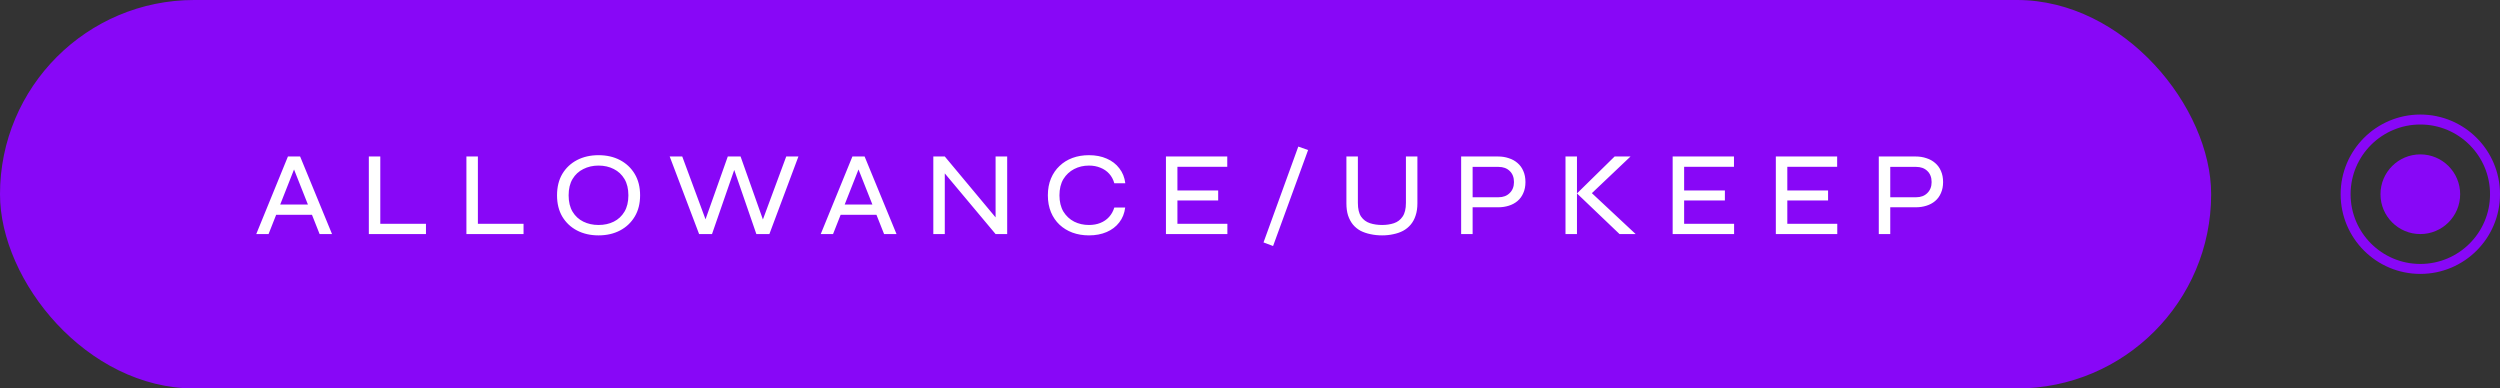 <svg width="251" height="39" viewBox="0 0 251 39" fill="none" xmlns="http://www.w3.org/2000/svg">
<rect x="0" y="0" width="251" height="39" fill="#333333" stroke="none"/>
<rect width="222" height="39" rx="19.5" fill="#8807F7"/>
<path d="M27.42 21.568V20.536H31.596V21.568H27.42ZM25.728 23.5L28.908 15.712H30.132L33.336 23.5H32.088L29.304 16.468H29.736L26.964 23.5H25.728ZM38.182 15.712V22.468H42.767V23.5H37.031V15.712H38.182ZM47.98 15.712V22.468H52.564V23.5H46.828V15.712H47.98ZM60.09 23.632C59.282 23.632 58.562 23.468 57.93 23.14C57.306 22.812 56.814 22.348 56.454 21.748C56.102 21.148 55.926 20.436 55.926 19.612C55.926 18.78 56.102 18.064 56.454 17.464C56.814 16.864 57.306 16.4 57.93 16.072C58.562 15.744 59.282 15.58 60.09 15.58C60.906 15.58 61.626 15.744 62.25 16.072C62.874 16.4 63.366 16.864 63.726 17.464C64.086 18.064 64.266 18.78 64.266 19.612C64.266 20.436 64.086 21.148 63.726 21.748C63.366 22.348 62.874 22.812 62.25 23.14C61.626 23.468 60.906 23.632 60.09 23.632ZM60.09 22.588C60.666 22.588 61.178 22.476 61.626 22.252C62.074 22.028 62.43 21.696 62.694 21.256C62.958 20.816 63.09 20.268 63.09 19.612C63.09 18.956 62.958 18.408 62.694 17.968C62.43 17.528 62.074 17.196 61.626 16.972C61.178 16.74 60.666 16.624 60.09 16.624C59.53 16.624 59.022 16.74 58.566 16.972C58.11 17.196 57.75 17.528 57.486 17.968C57.222 18.408 57.09 18.956 57.09 19.612C57.09 20.268 57.222 20.816 57.486 21.256C57.75 21.696 58.11 22.028 58.566 22.252C59.022 22.476 59.53 22.588 60.09 22.588ZM70.19 23.5L67.238 15.712H68.498L71.018 22.516H70.658L73.07 15.712H74.354L76.766 22.516H76.418L78.938 15.712H80.162L77.246 23.5H75.938L73.55 16.576H73.886L71.486 23.5H70.19ZM84.094 21.568V20.536H88.27V21.568H84.094ZM82.402 23.5L85.582 15.712H86.806L90.01 23.5H88.762L85.978 16.468H86.41L83.638 23.5H82.402ZM100.293 22.228L99.957 22.348V15.712H101.121V23.5H99.957L94.521 17.008L94.857 16.888V23.5H93.705V15.712H94.857L100.293 22.228ZM112.969 20.836C112.897 21.42 112.697 21.92 112.369 22.336C112.049 22.752 111.629 23.072 111.109 23.296C110.589 23.52 109.997 23.632 109.333 23.632C108.733 23.632 108.181 23.54 107.677 23.356C107.181 23.172 106.749 22.908 106.381 22.564C106.013 22.22 105.725 21.8 105.517 21.304C105.309 20.8 105.205 20.236 105.205 19.612C105.205 18.98 105.309 18.416 105.517 17.92C105.725 17.424 106.013 17.004 106.381 16.66C106.749 16.308 107.181 16.04 107.677 15.856C108.181 15.672 108.733 15.58 109.333 15.58C110.005 15.58 110.601 15.696 111.121 15.928C111.641 16.152 112.061 16.476 112.381 16.9C112.709 17.316 112.909 17.816 112.981 18.4H111.877C111.773 18.024 111.601 17.704 111.361 17.44C111.121 17.176 110.829 16.976 110.485 16.84C110.141 16.696 109.757 16.624 109.333 16.624C108.789 16.624 108.293 16.74 107.845 16.972C107.397 17.204 107.037 17.54 106.765 17.98C106.501 18.42 106.369 18.964 106.369 19.612C106.369 20.252 106.501 20.796 106.765 21.244C107.037 21.684 107.397 22.02 107.845 22.252C108.293 22.476 108.789 22.588 109.333 22.588C109.757 22.588 110.137 22.52 110.473 22.384C110.817 22.248 111.109 22.048 111.349 21.784C111.589 21.52 111.765 21.204 111.877 20.836H112.969ZM118.213 20.128V22.468H123.229V23.5H117.061V15.712H123.217V16.744H118.213V19.12H122.305V20.128H118.213ZM130.349 14.716L131.333 15.064L127.817 24.7L126.857 24.34L130.349 14.716ZM141.155 20.368V15.712H142.307V20.416C142.307 20.88 142.247 21.288 142.127 21.64C142.015 21.992 141.851 22.296 141.635 22.552C141.419 22.808 141.163 23.016 140.867 23.176C140.579 23.328 140.255 23.44 139.895 23.512C139.543 23.592 139.167 23.632 138.767 23.632C138.351 23.632 137.963 23.592 137.603 23.512C137.243 23.44 136.911 23.328 136.607 23.176C136.311 23.016 136.055 22.808 135.839 22.552C135.631 22.296 135.467 21.992 135.347 21.64C135.235 21.288 135.179 20.88 135.179 20.416V15.712H136.331V20.368C136.331 20.968 136.439 21.428 136.655 21.748C136.879 22.068 137.175 22.288 137.543 22.408C137.911 22.528 138.319 22.588 138.767 22.588C139.199 22.588 139.595 22.528 139.955 22.408C140.315 22.288 140.603 22.068 140.819 21.748C141.043 21.428 141.155 20.968 141.155 20.368ZM147.659 20.812V19.804H150.455C150.919 19.804 151.291 19.664 151.571 19.384C151.859 19.104 152.003 18.736 152.003 18.28C152.003 17.808 151.859 17.436 151.571 17.164C151.291 16.892 150.919 16.756 150.455 16.756H147.851V23.5H146.699V15.712H150.407C150.791 15.712 151.147 15.768 151.475 15.88C151.811 15.984 152.103 16.144 152.351 16.36C152.607 16.576 152.803 16.844 152.939 17.164C153.083 17.484 153.155 17.856 153.155 18.28C153.155 18.696 153.083 19.064 152.939 19.384C152.803 19.704 152.607 19.972 152.351 20.188C152.103 20.396 151.811 20.552 151.475 20.656C151.147 20.76 150.791 20.812 150.407 20.812H147.659ZM159.492 19.708L159.48 19.072L164.22 23.5H162.6L158.328 19.42L162.108 15.712H163.704L159.492 19.708ZM157.176 15.712H158.328V23.5H157.176V15.712ZM169.087 20.128V22.468H174.103V23.5H167.935V15.712H174.091V16.744H169.087V19.12H173.179V20.128H169.087ZM179.446 20.128V22.468H184.462V23.5H178.294V15.712H184.45V16.744H179.446V19.12H183.538V20.128H179.446ZM189.59 20.812V19.804H192.386C192.85 19.804 193.222 19.664 193.502 19.384C193.79 19.104 193.934 18.736 193.934 18.28C193.934 17.808 193.79 17.436 193.502 17.164C193.222 16.892 192.85 16.756 192.386 16.756H189.782V23.5H188.63V15.712H192.338C192.722 15.712 193.078 15.768 193.406 15.88C193.742 15.984 194.034 16.144 194.282 16.36C194.538 16.576 194.734 16.844 194.87 17.164C195.014 17.484 195.086 17.856 195.086 18.28C195.086 18.696 195.014 19.064 194.87 19.384C194.734 19.704 194.538 19.972 194.282 20.188C194.034 20.396 193.742 20.552 193.406 20.656C193.078 20.76 192.722 20.812 192.338 20.812H189.59Z" fill="white"/>
<circle cx="243" cy="19.5" r="7.5" stroke="#8807F7"/>
<circle cx="243" cy="19.5" r="4" fill="#8807F7"/>
</svg>
